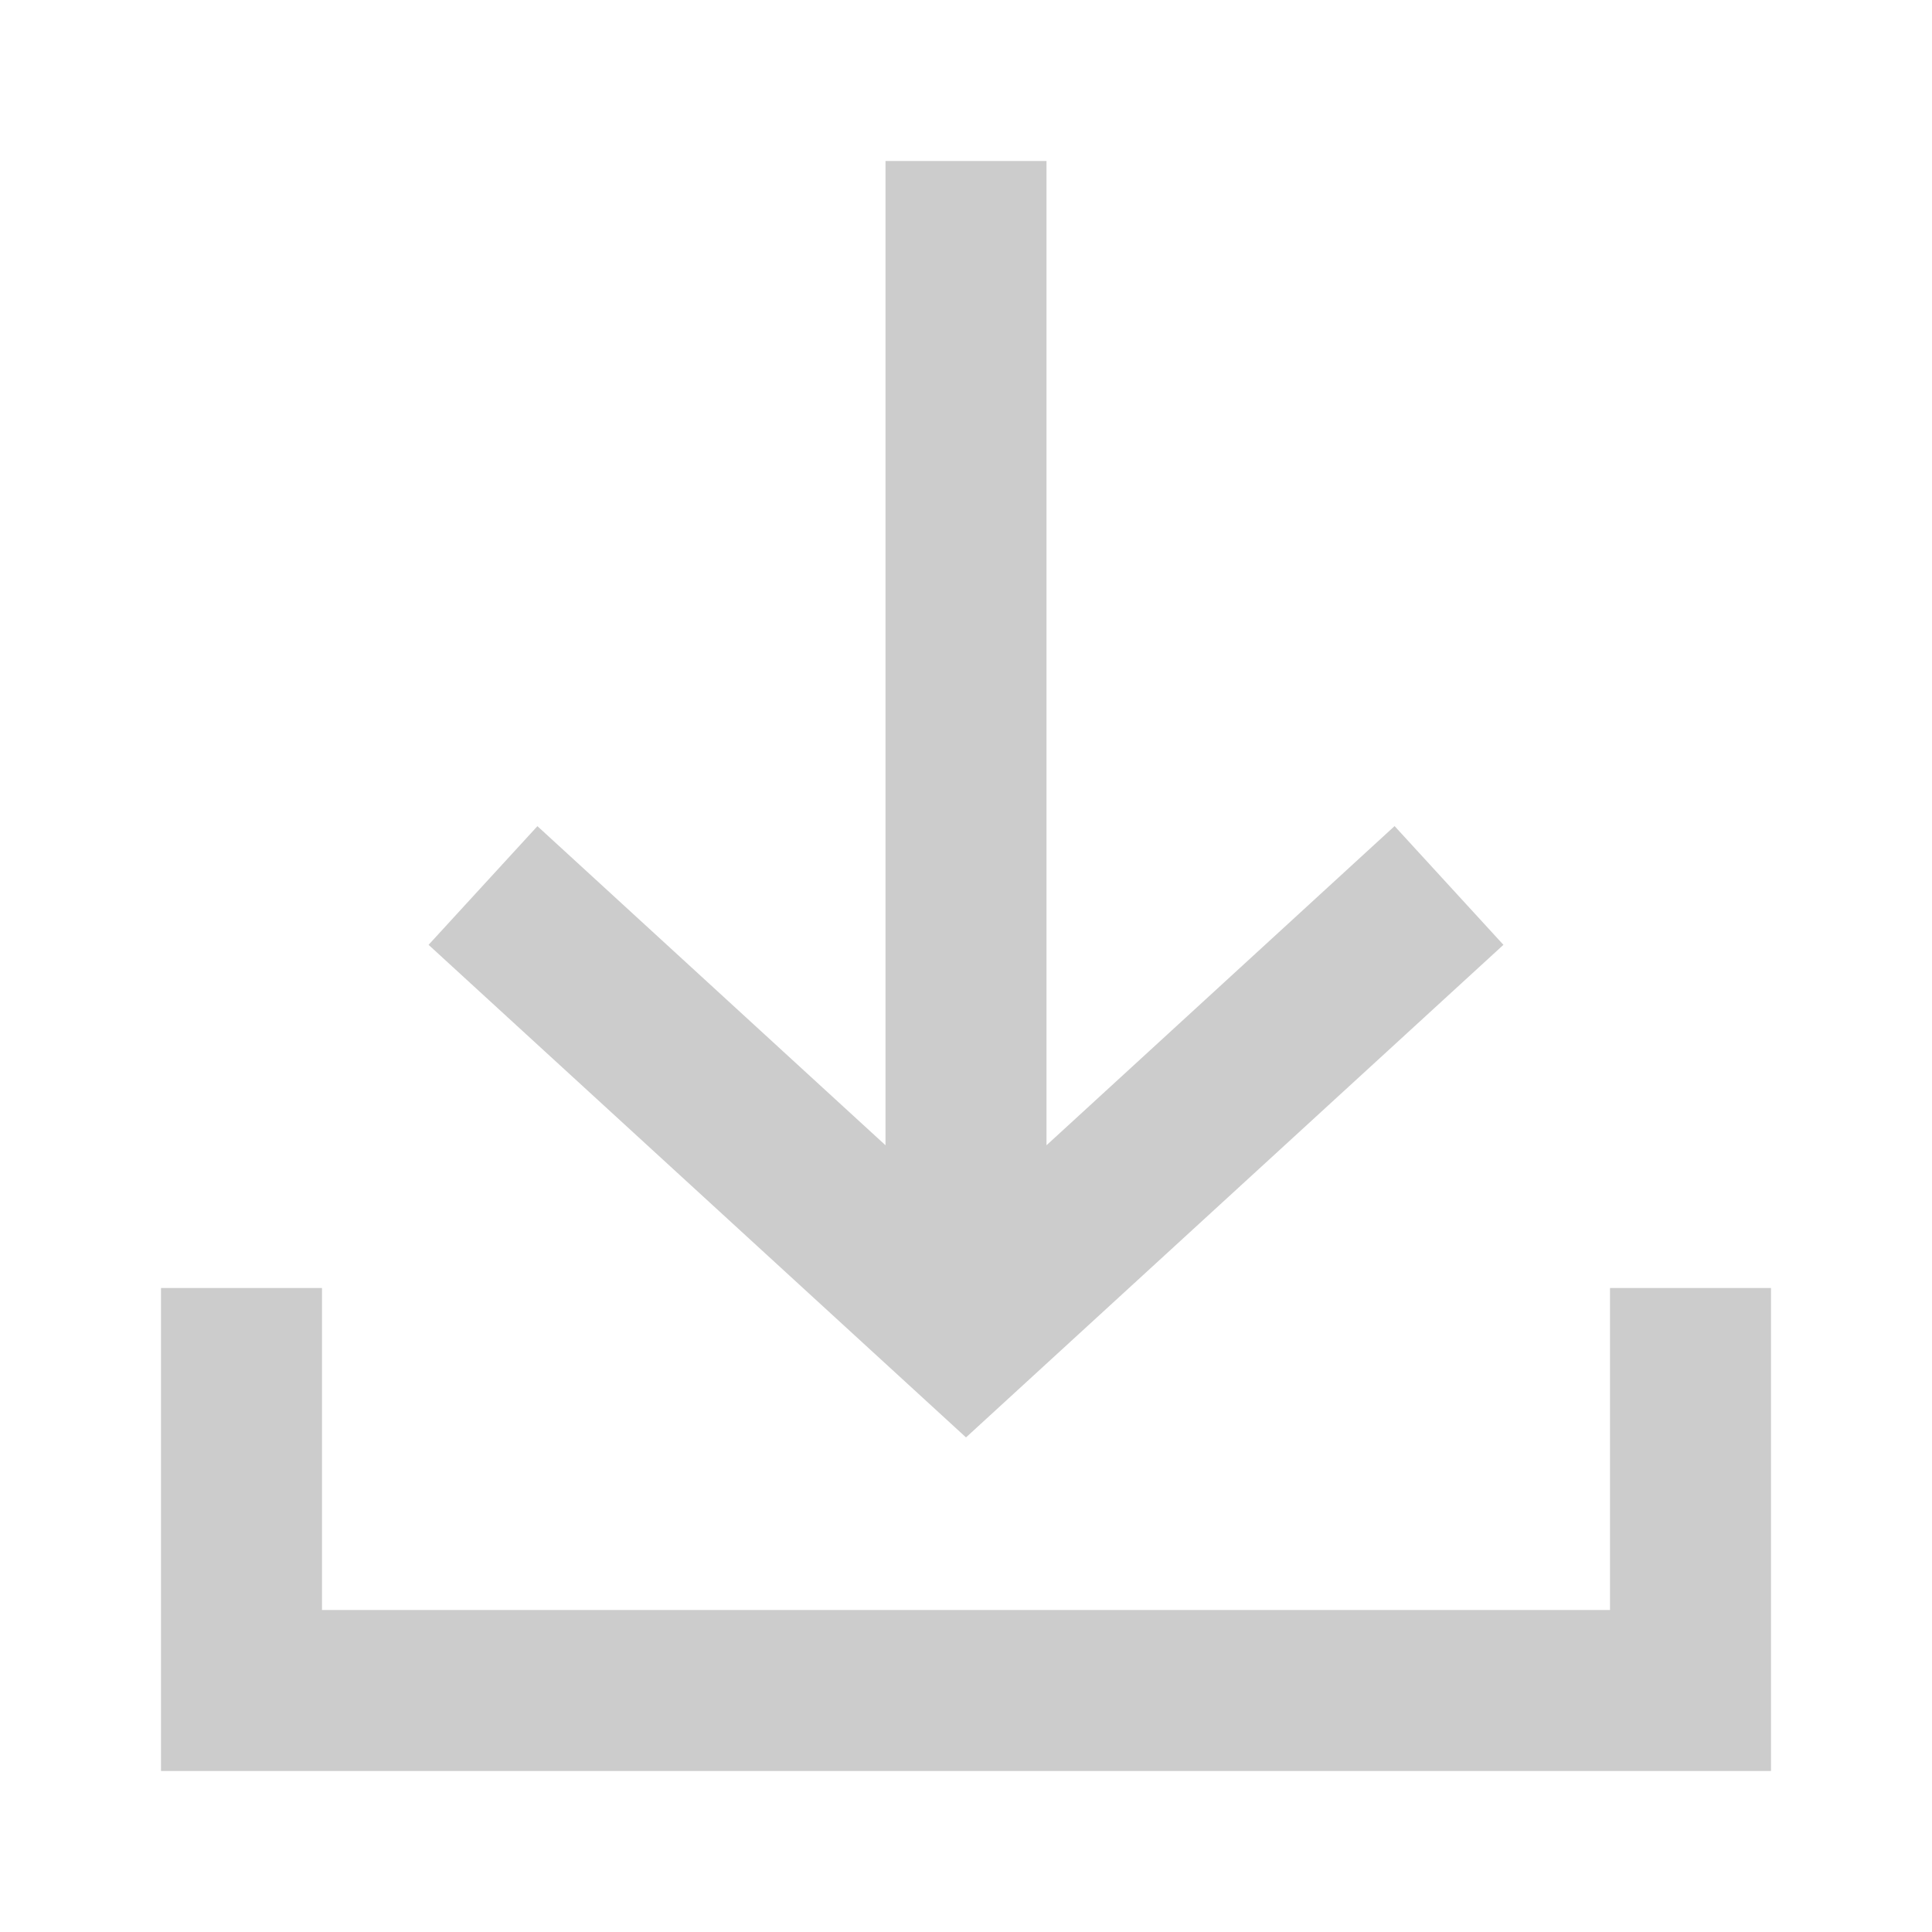 <svg xmlns="http://www.w3.org/2000/svg" width="24" height="24" viewBox="0 0 24 24">
    <defs>
        <style type="text/css">
            .cls-1{opacity:.7}.cls-2{fill:#B6B6B6}.cls-3{fill:none}
        </style>
    </defs>
    <g id="ic-transaction-received" class="cls-1">
        <g id="Group_8834" data-name="Group 8834">
            <path id="Path_18892" d="M18.676 11.737l-1.352-1.475L13 14.227V2h-2v12.227l-4.324-3.964-1.352 1.474L12 17.856z" class="cls-2" data-name="Path 18892"/>
            <path id="Path_18893" d="M20 16v4H4v-4H2v6h20v-6z" class="cls-2" data-name="Path 18893"/>
        </g>
        <path id="Rectangle_4413" d="M0 0h24v24H0z" class="cls-3" data-name="Rectangle 4413"/>
    </g>
</svg>
